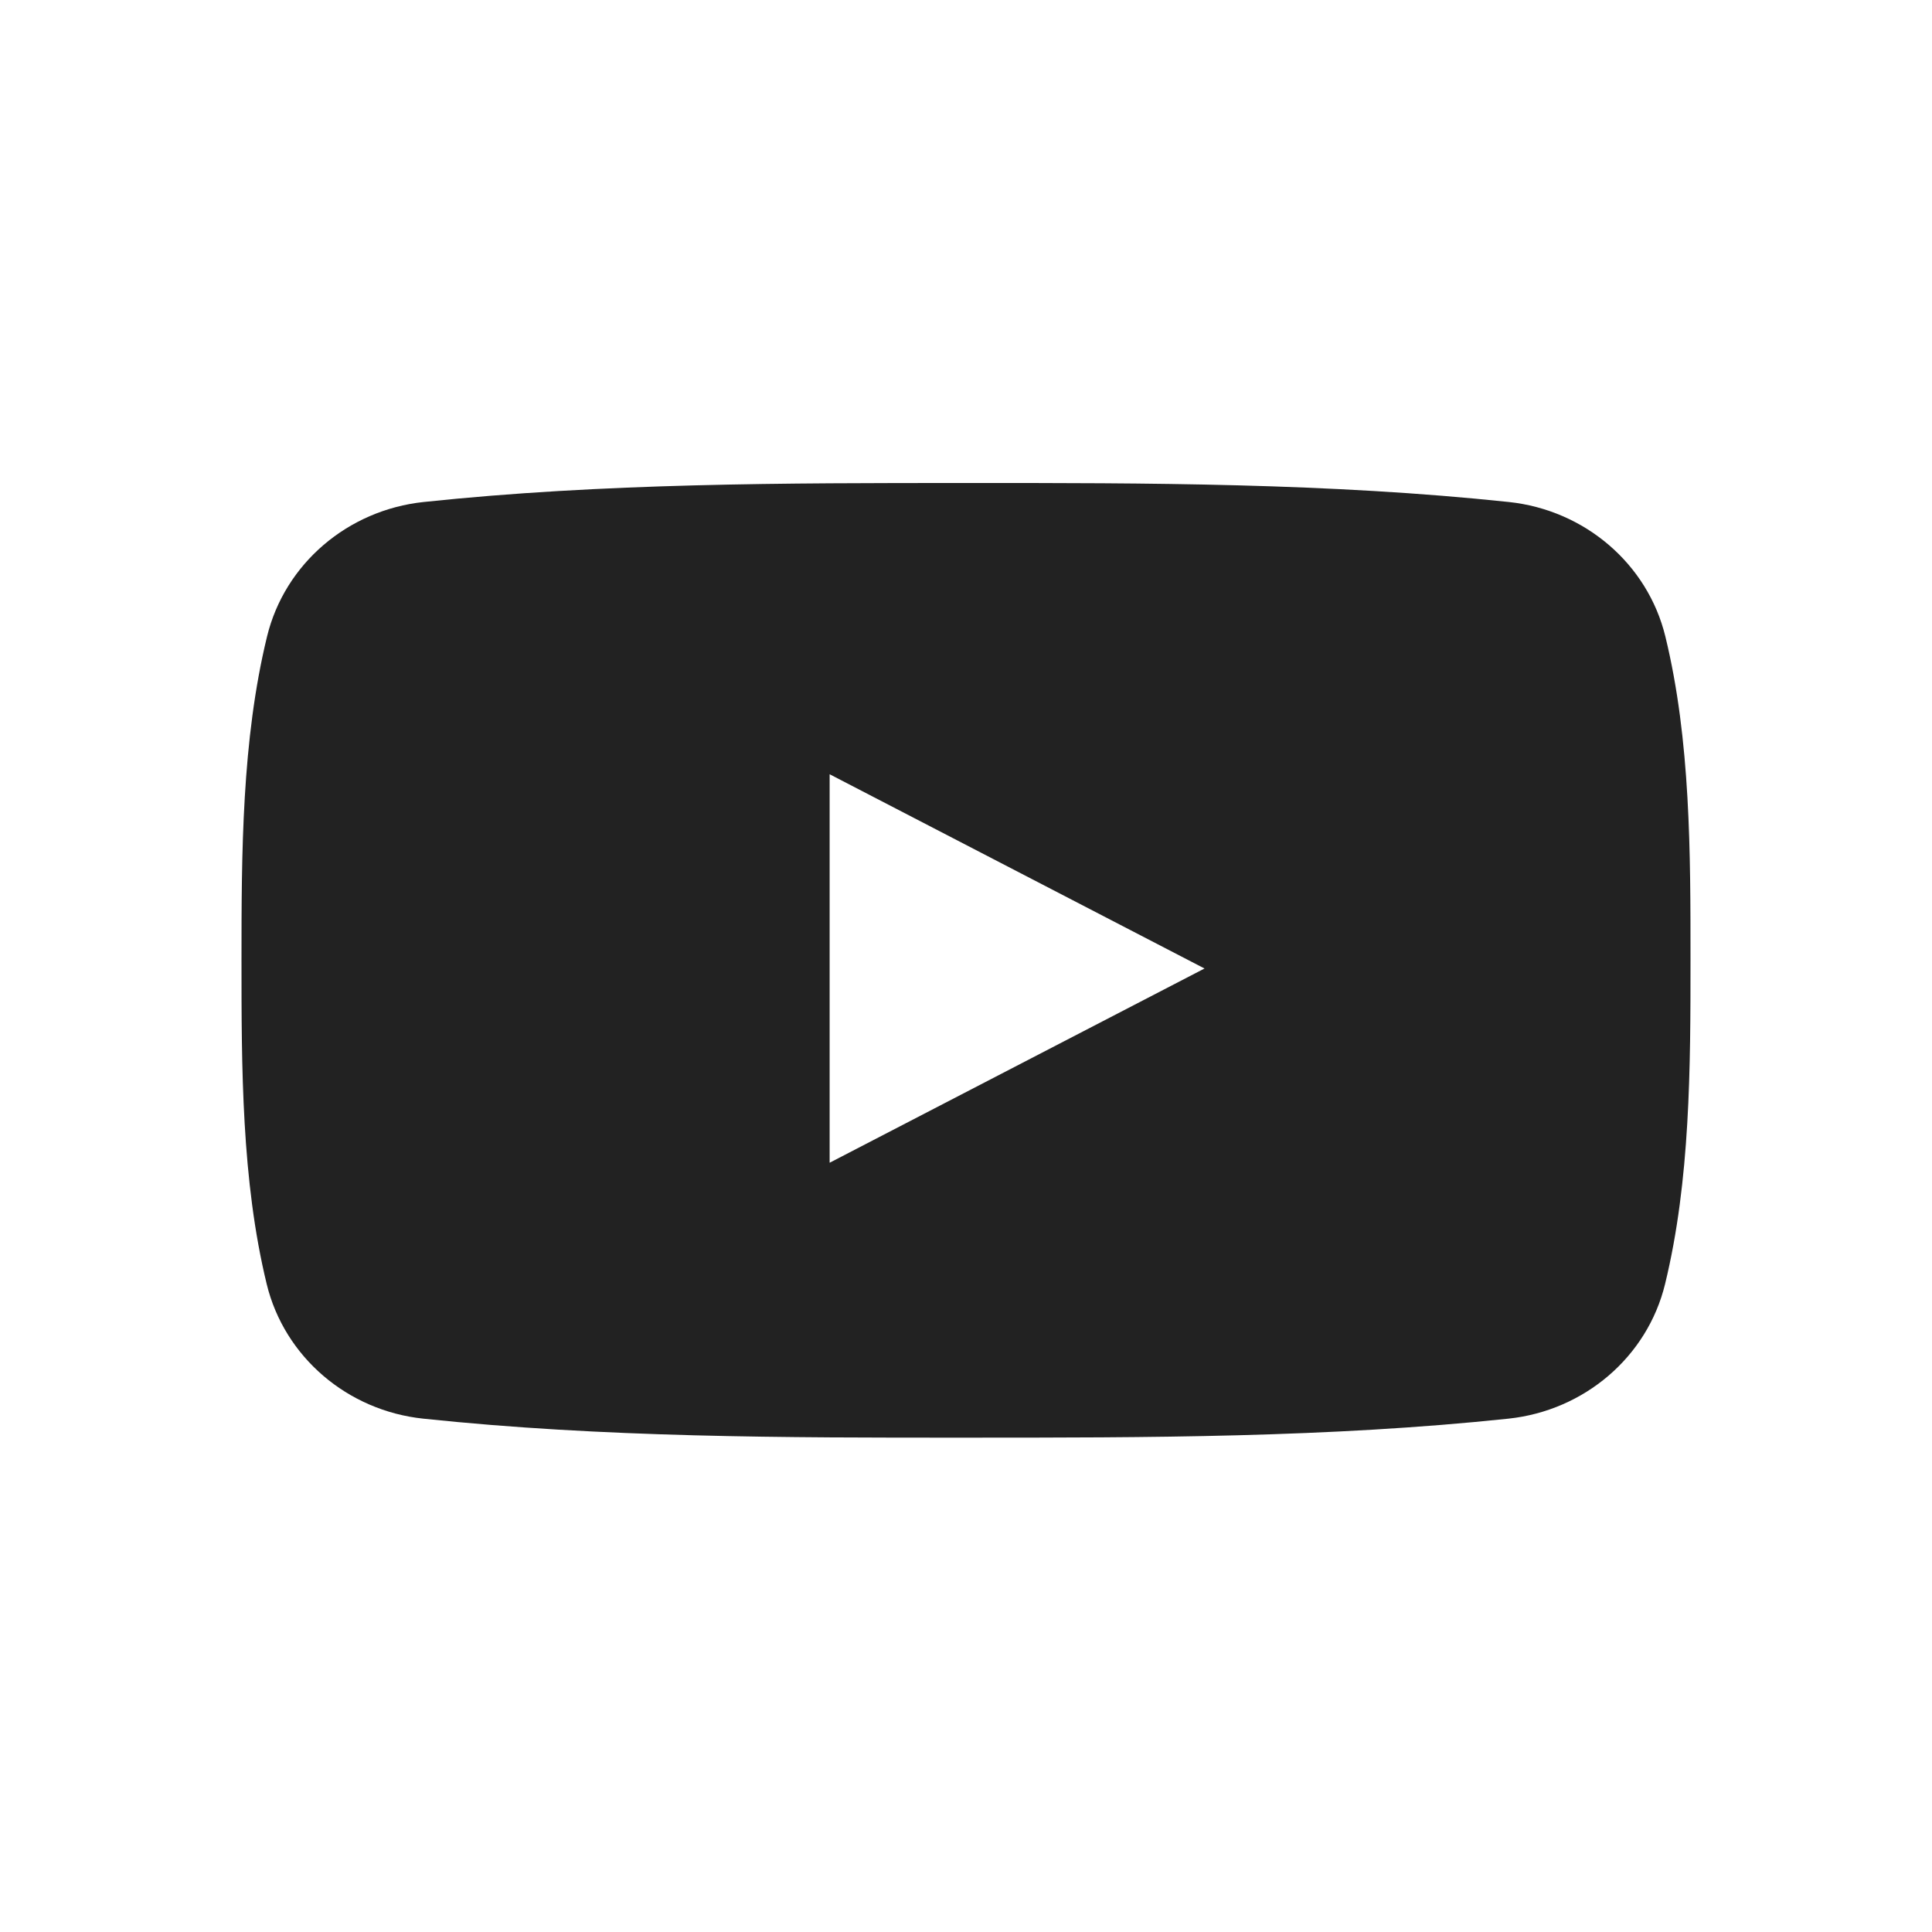 <svg width="24" height="24" xmlns="http://www.w3.org/2000/svg" xmlns:xlink="http://www.w3.org/1999/xlink"><title>Foundation / Icon / 24 / Social networks / YouTube</title><defs><path d="M20.688 7.908c-.22-.905-1.003-1.572-1.945-1.672C16.51 6 14.252 5.999 12.003 6c-2.25 0-4.509 0-6.74.236-.943.1-1.726.767-1.946 1.672C3.003 9.197 3 10.603 3 11.929c0 1.327 0 2.734.313 4.022.22.905 1.003 1.573 1.945 1.672 2.232.236 4.491.237 6.74.236 2.25 0 4.509 0 6.74-.236.943-.1 1.726-.767 1.946-1.672.314-1.288.316-2.695.316-4.022 0-1.326.002-2.732-.312-4.021zm-10.382 6.536V9.618l4.657 2.413-4.657 2.413z" id="prefix__a"/></defs><g fill="none" fill-rule="evenodd"><path d="M0 0h24v24H0z"/><use fill="#222" xlink:href="#prefix__a"/></g></svg>